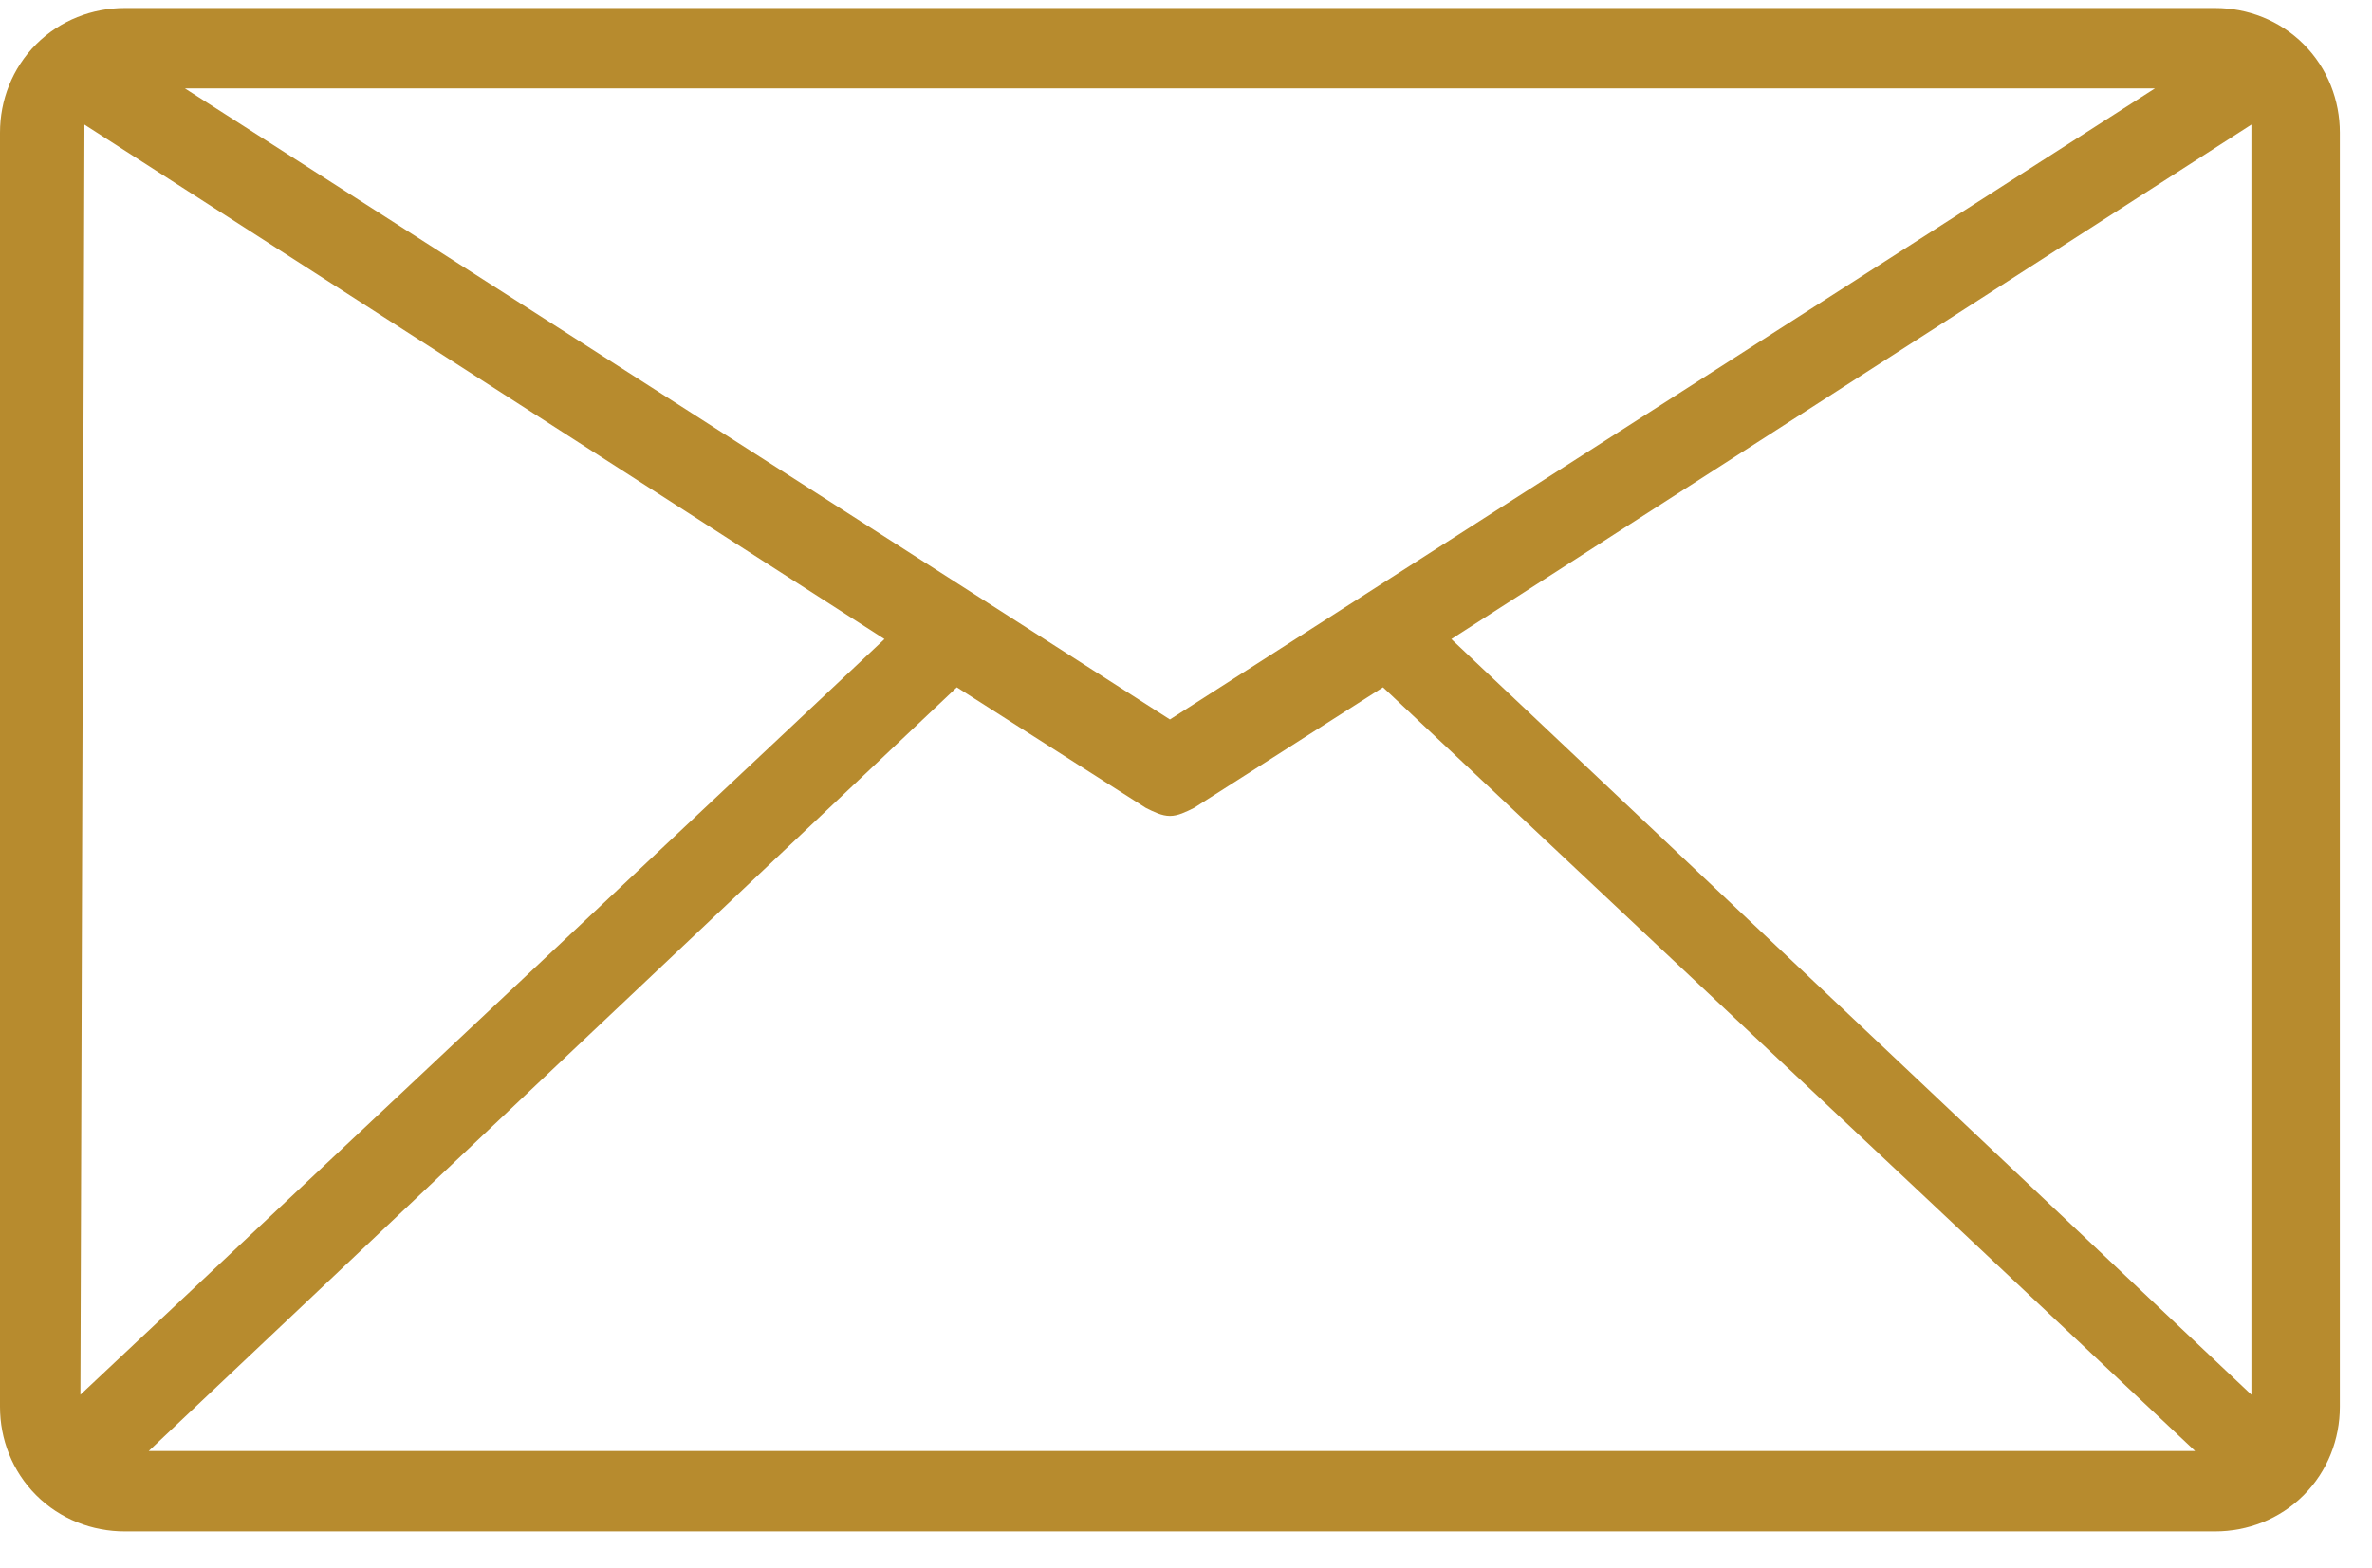 <svg width="59" height="39" viewBox="0 0 59 39" fill="none" xmlns="http://www.w3.org/2000/svg">
<path d="M55.1 0.2H3.1C2.3 0.2 1.5 0.5 0.9 1.1C0.3 1.7 0 2.5 0 3.3V35C0 35.8 0.3 36.6 0.9 37.2C1.5 37.8 2.3 38.1 3.1 38.1H55.1C55.9 38.1 56.7 37.8 57.3 37.2C57.9 36.6 58.2 35.8 58.2 35V3.3C58.2 2.5 57.9 1.7 57.3 1.1C56.7 0.5 55.9 0.2 55.1 0.2ZM2.1 3.3C2.1 3.2 2.1 3.2 2.1 3.1L22 15.9L2 34.7L2.1 3.3ZM29.1 17.9L4.6 2.2H53.6L29.1 17.9ZM23.8 17.1L28.5 20.1C28.7 20.2 28.9 20.3 29.1 20.3C29.3 20.3 29.5 20.2 29.7 20.1L34.4 17.1L54.6 36.1H3.7L23.8 17.1ZM36.1 15.9L56 3.1C56 3.2 56 3.2 56 3.3V34.7L36.1 15.9Z" fill="#B78B2E"/>
</svg>
